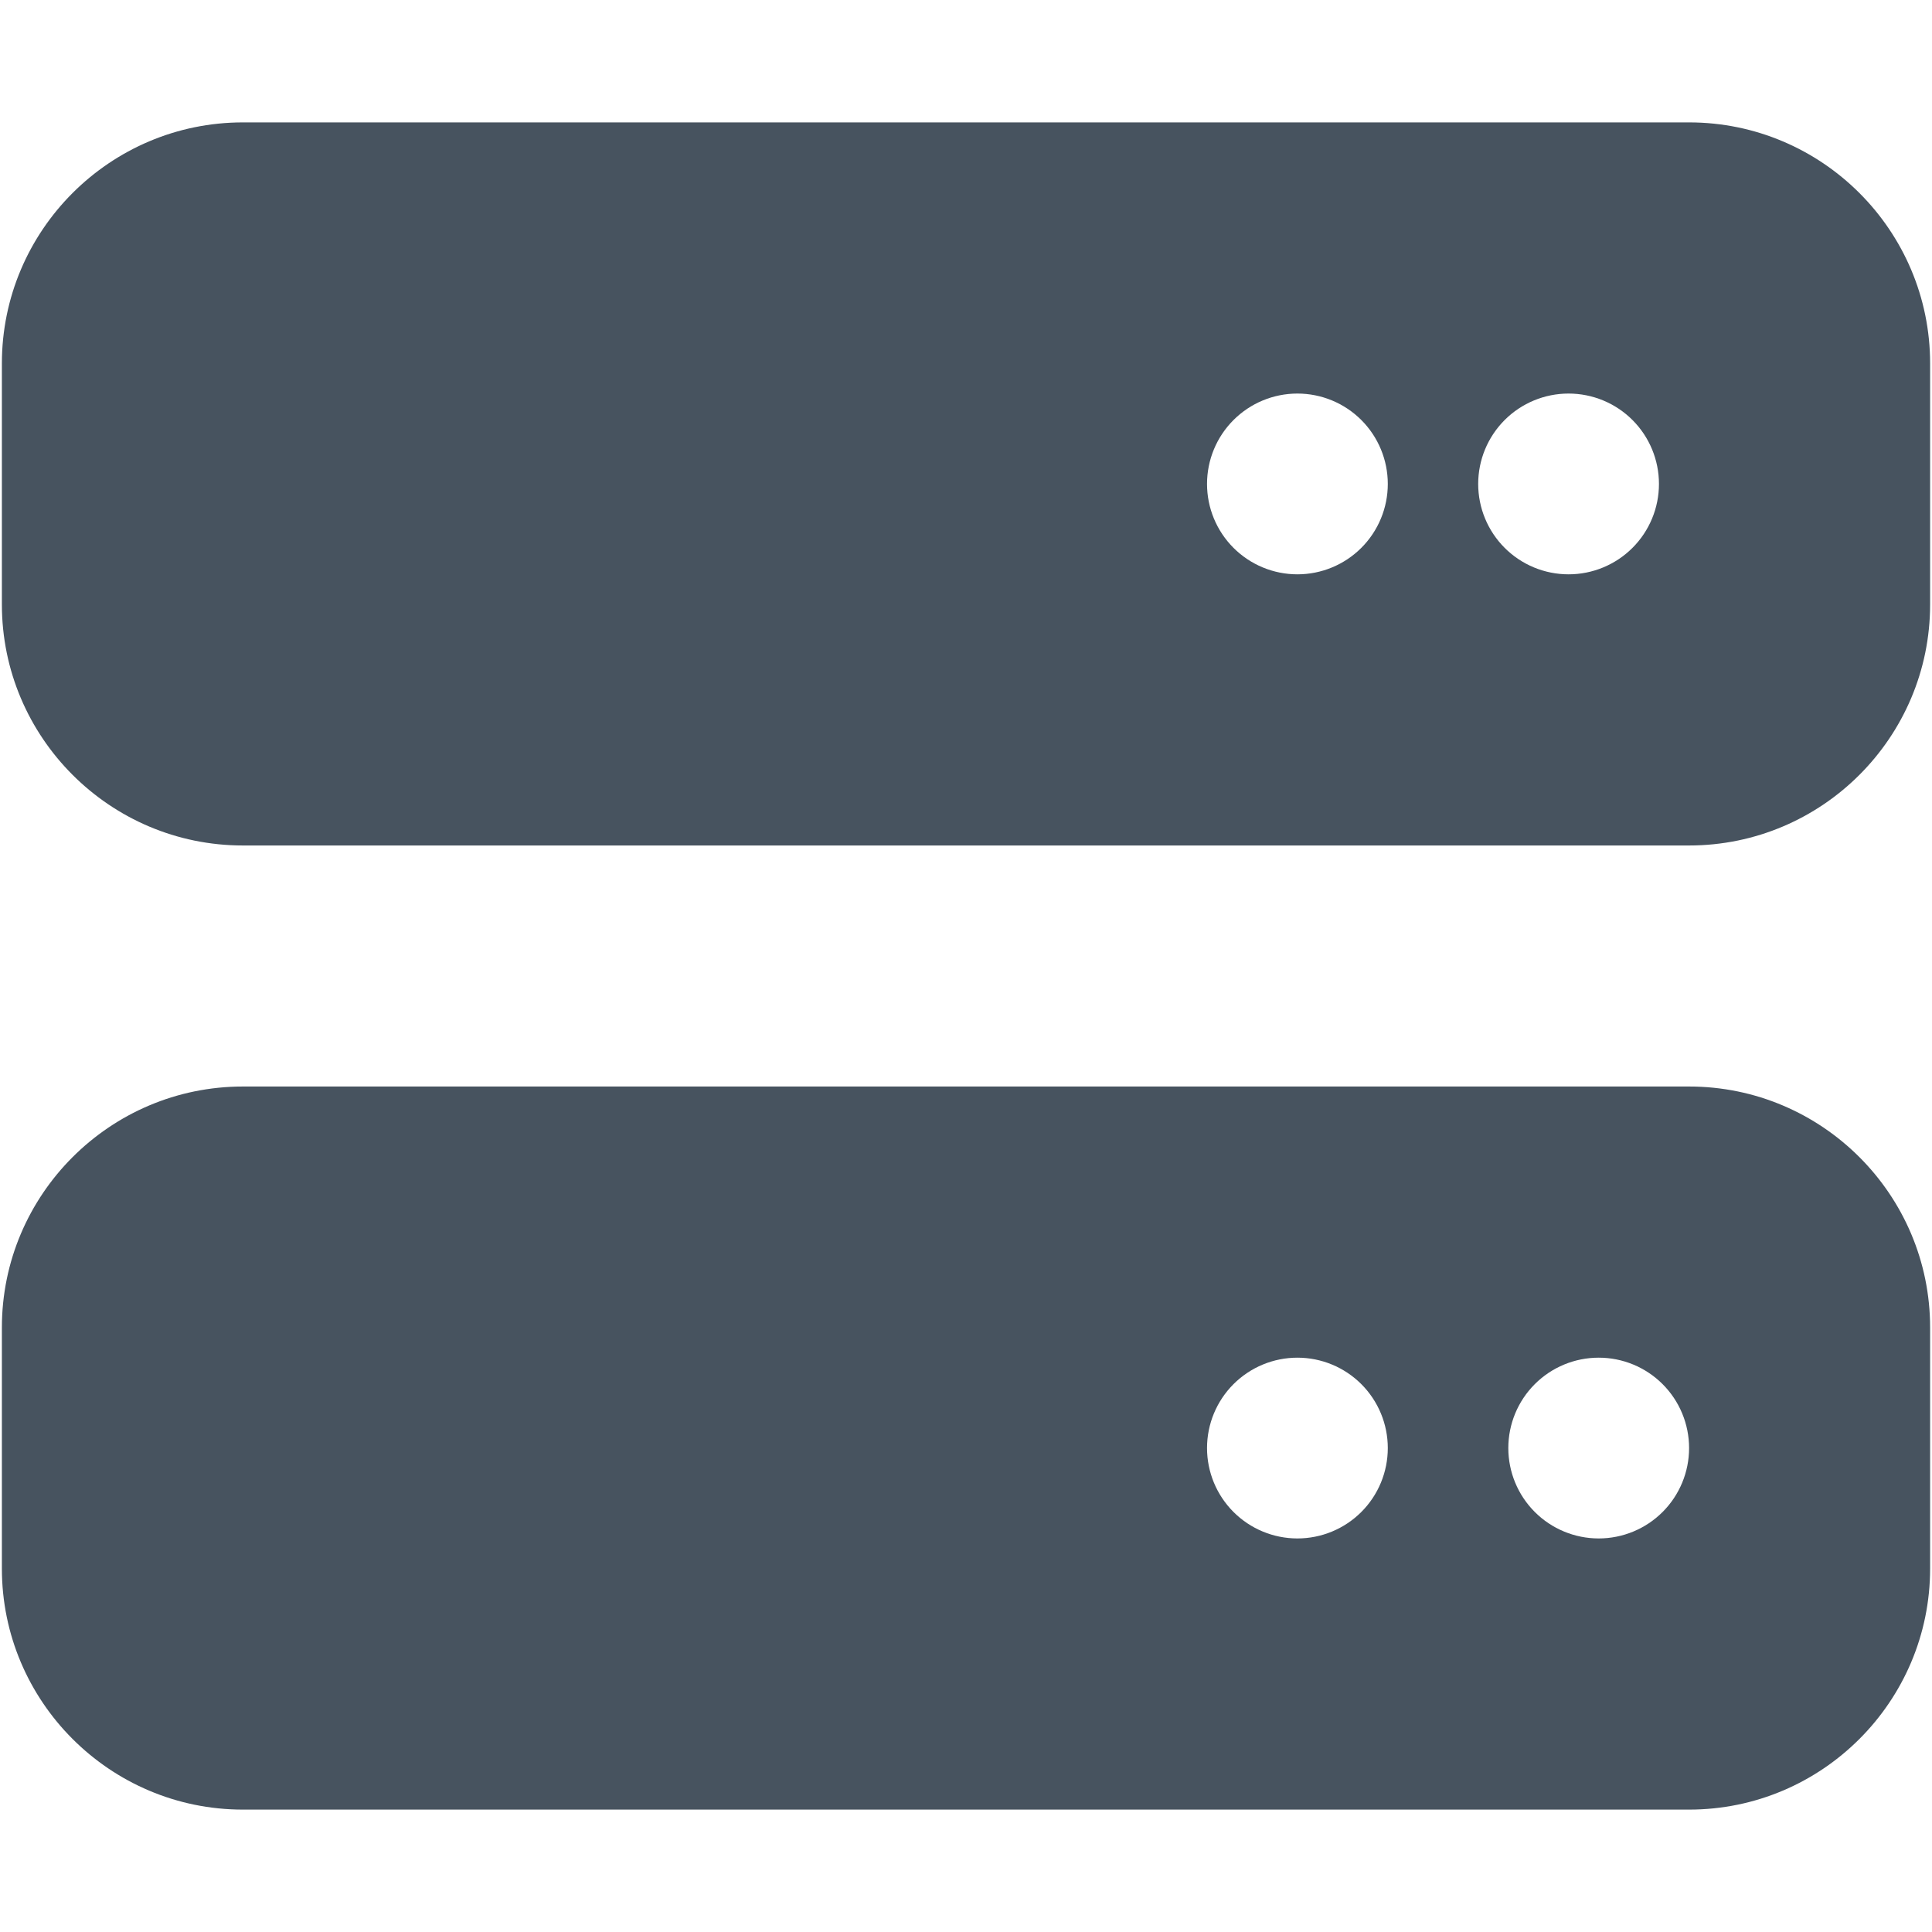 <svg width="513" height="513" viewBox="0 0 513 513" fill="none" xmlns="http://www.w3.org/2000/svg">
<g clip-path="url(#clip0_104_2470)">
<path d="M64.5 32.5C29.2 32.5 0.5 61.2 0.5 96.5V160.5C0.5 195.8 29.2 224.5 64.5 224.5H448.5C483.8 224.5 512.5 195.8 512.5 160.5V96.5C512.5 61.2 483.8 32.5 448.5 32.5H64.5ZM344.5 104.5C350.865 104.5 356.97 107.029 361.471 111.529C365.971 116.03 368.5 122.135 368.5 128.5C368.5 134.865 365.971 140.97 361.471 145.471C356.97 149.971 350.865 152.5 344.5 152.5C338.135 152.5 332.03 149.971 327.529 145.471C323.029 140.97 320.5 134.865 320.5 128.5C320.5 122.135 323.029 116.03 327.529 111.529C332.03 107.029 338.135 104.5 344.5 104.5ZM392.5 128.5C392.5 122.135 395.029 116.03 399.529 111.529C404.03 107.029 410.135 104.5 416.5 104.5C422.865 104.5 428.97 107.029 433.471 111.529C437.971 116.03 440.5 122.135 440.5 128.5C440.5 134.865 437.971 140.97 433.471 145.471C428.97 149.971 422.865 152.5 416.5 152.5C410.135 152.5 404.03 149.971 399.529 145.471C395.029 140.97 392.5 134.865 392.5 128.5ZM64.5 288.5C29.2 288.5 0.5 317.2 0.5 352.5V416.5C0.5 451.8 29.2 480.5 64.5 480.5H448.5C483.8 480.5 512.5 451.8 512.5 416.5V352.5C512.5 317.2 483.8 288.5 448.5 288.5H64.5ZM344.5 360.5C350.865 360.5 356.97 363.029 361.471 367.529C365.971 372.03 368.5 378.135 368.5 384.5C368.5 390.865 365.971 396.97 361.471 401.471C356.97 405.971 350.865 408.5 344.5 408.5C338.135 408.5 332.03 405.971 327.529 401.471C323.029 396.97 320.5 390.865 320.5 384.5C320.5 378.135 323.029 372.03 327.529 367.529C332.03 363.029 338.135 360.5 344.5 360.5ZM400.5 384.5C400.5 378.135 403.029 372.03 407.529 367.529C412.03 363.029 418.135 360.5 424.5 360.5C430.865 360.5 436.97 363.029 441.471 367.529C445.971 372.03 448.5 378.135 448.5 384.5C448.5 390.865 445.971 396.97 441.471 401.471C436.97 405.971 430.865 408.5 424.5 408.5C418.135 408.5 412.03 405.971 407.529 401.471C403.029 396.97 400.5 390.865 400.5 384.5Z" fill="#47535F"/>
</g>
<defs>
<clipPath id="clip0_104_2470">
<rect width="512" height="512" fill="white" transform="translate(0.5 0.5)"/>
</clipPath>
</defs>
</svg>
